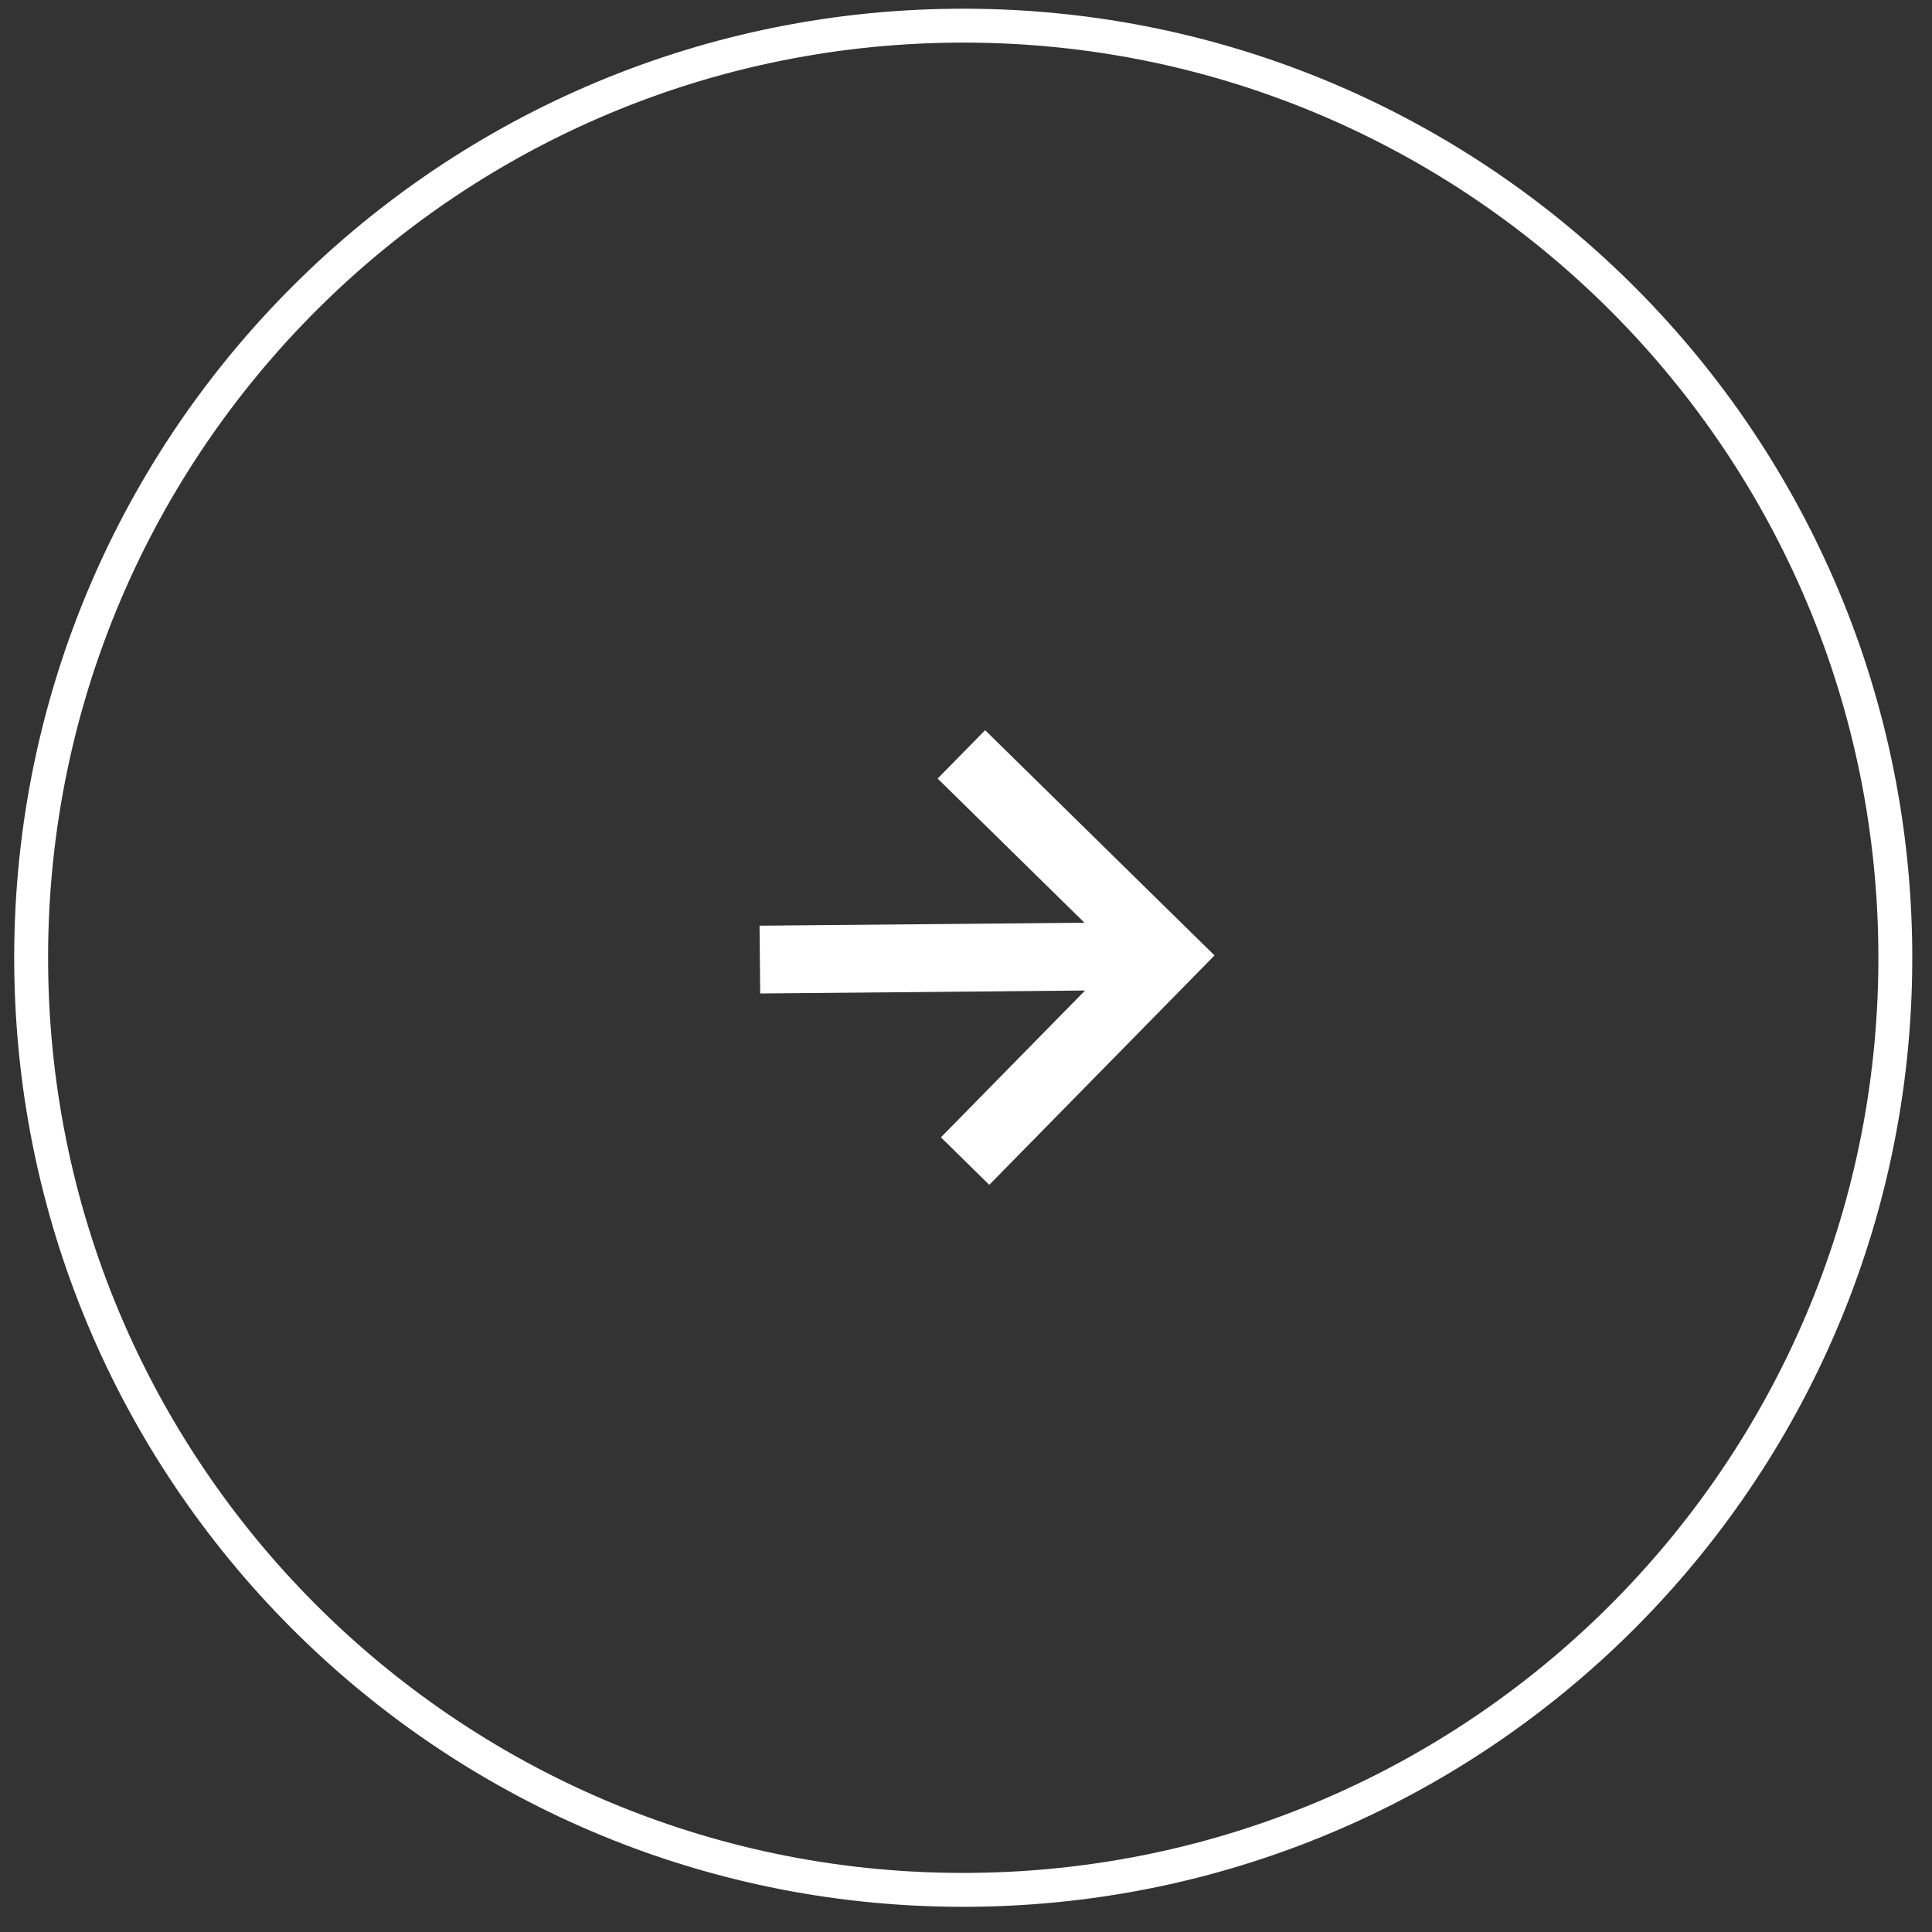 <svg width="57" height="57" viewBox="0 0 57 57" fill="none" xmlns="http://www.w3.org/2000/svg">
<rect x="0" y="0" width="57" height="57" fill="#333333" stroke="none"/>
<path d="M55.917 28.004C56.057 43.191 43.859 55.616 28.671 55.756C13.484 55.895 1.059 43.697 0.92 28.51C0.78 13.322 12.978 0.898 28.166 0.758C43.353 0.618 55.778 12.817 55.917 28.004Z" stroke="white"/>
<path d="M27.663 22.97L31.995 27.223L22.409 27.311L22.428 29.311L32.013 29.223L27.76 33.555L29.187 34.956L35.832 28.188L29.064 21.543L27.663 22.97Z" fill="white"/>
</svg>
